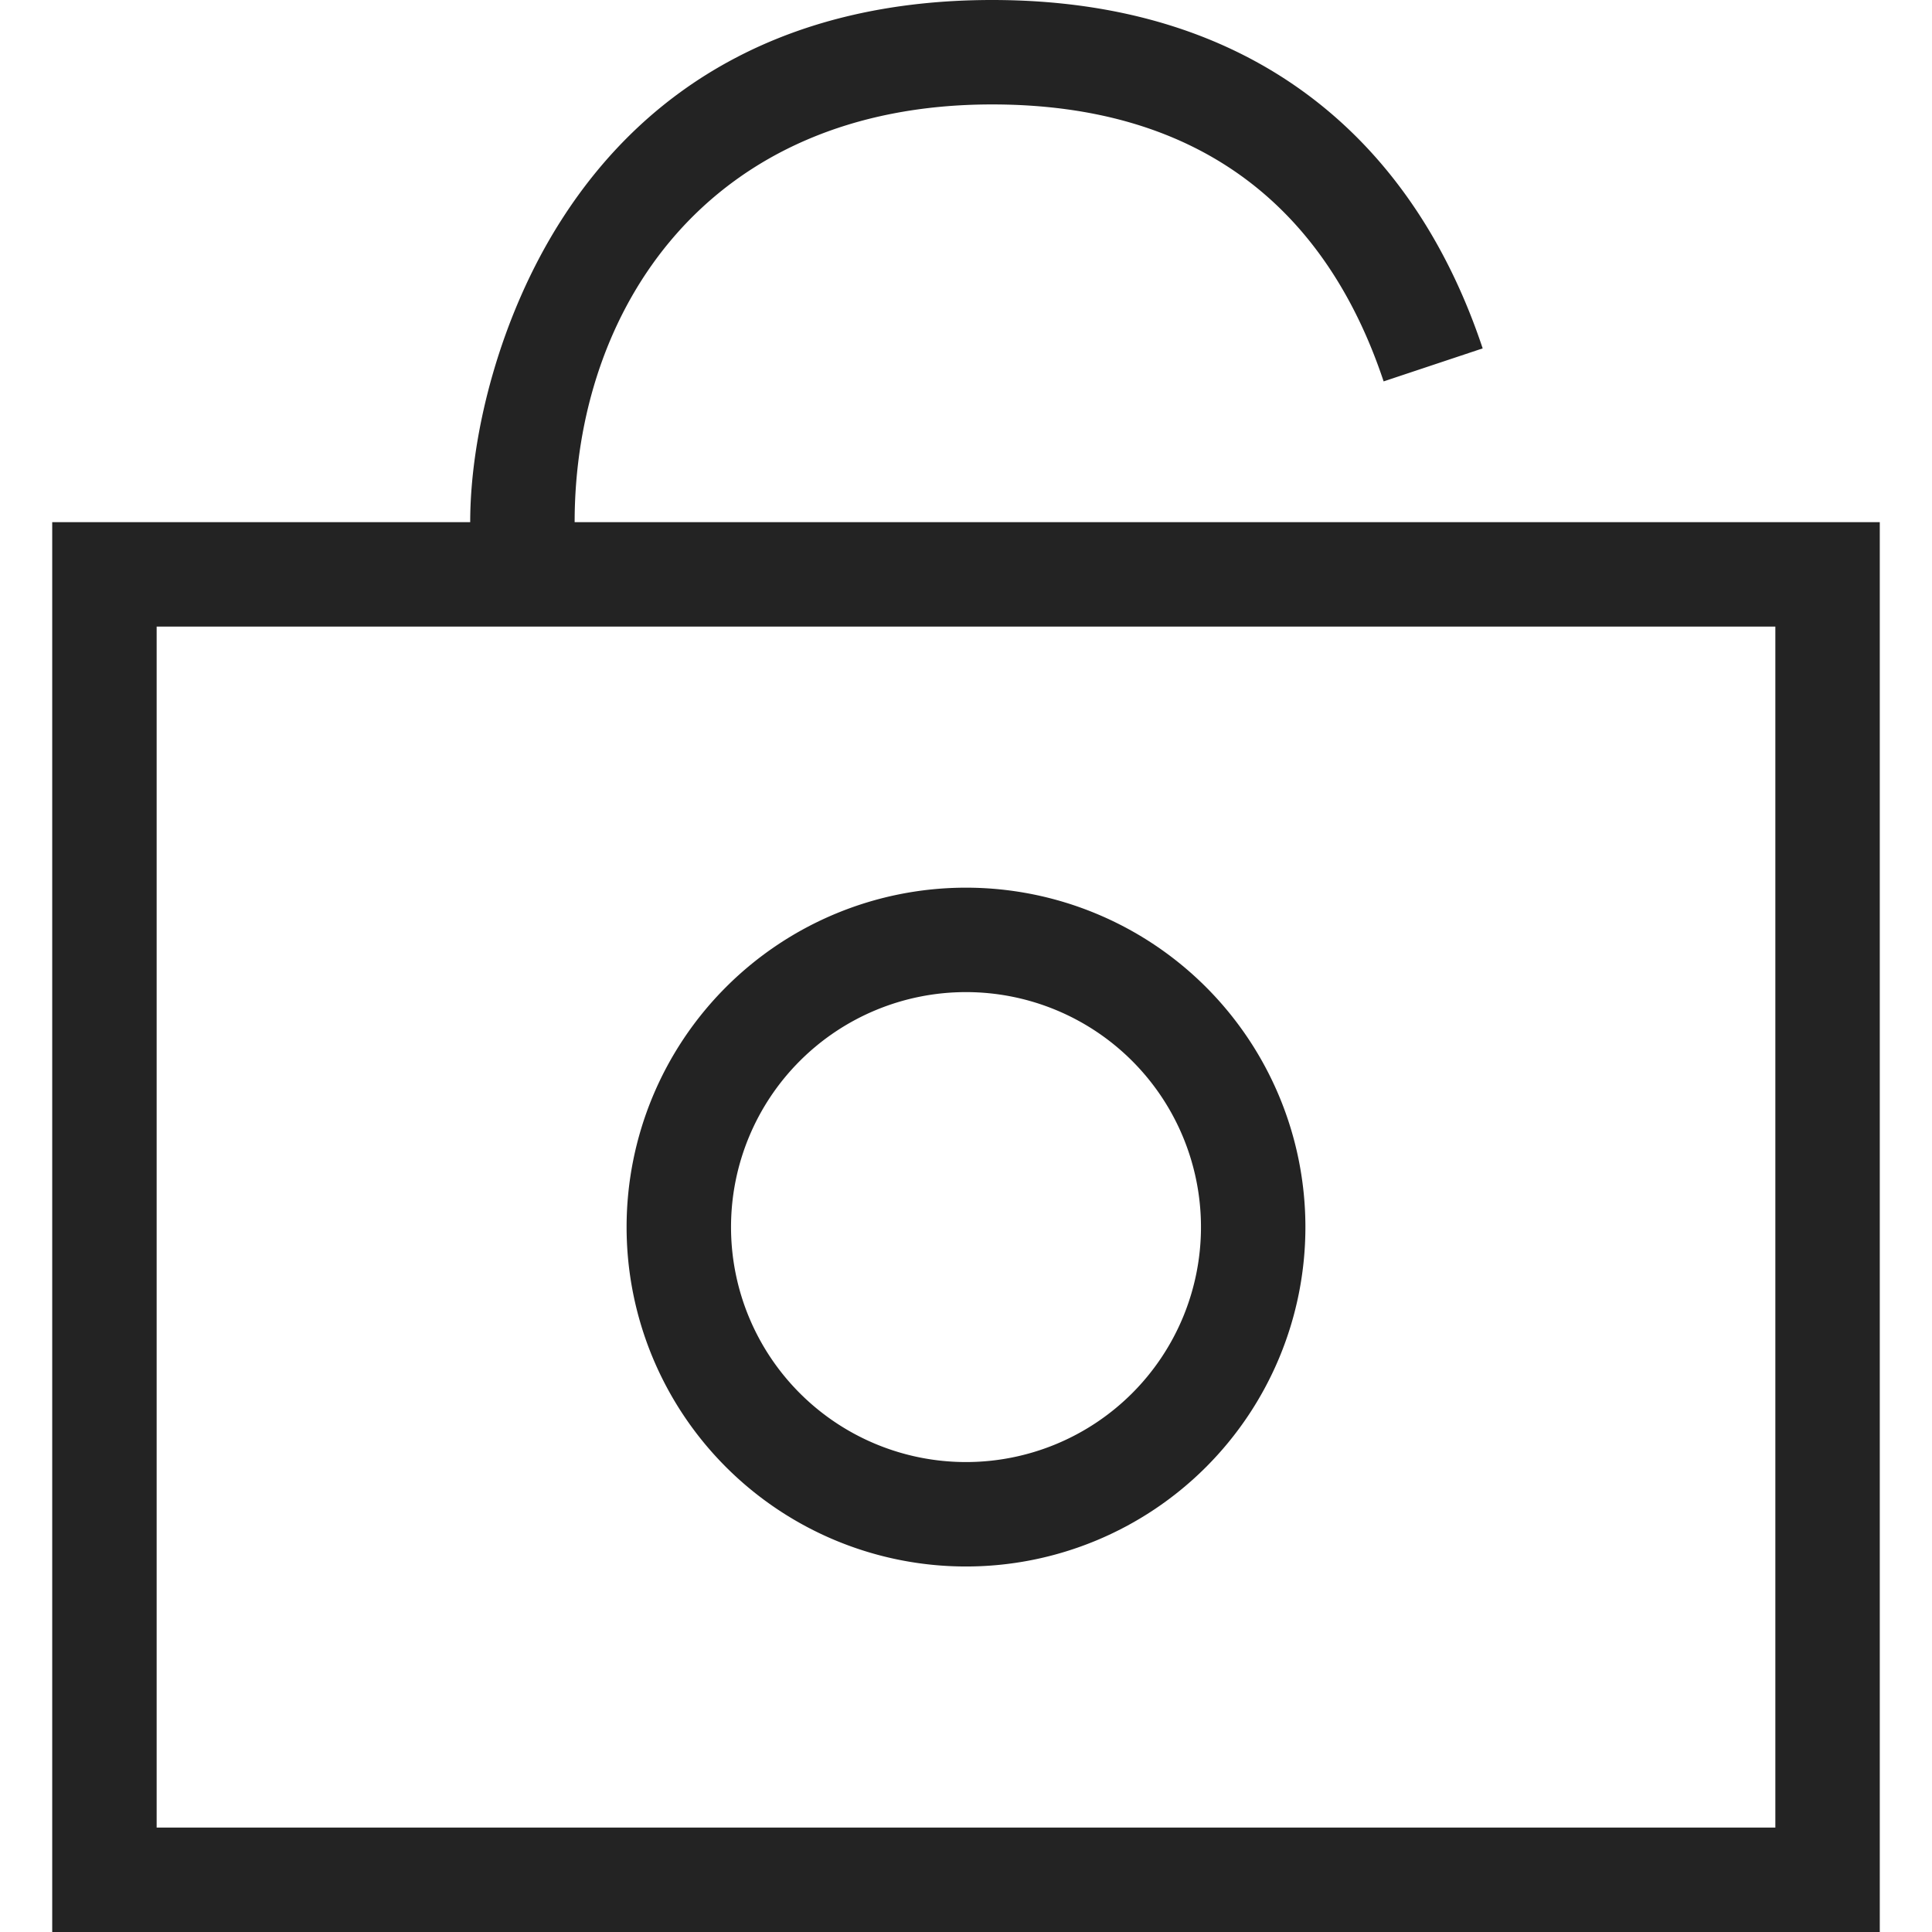 <svg width="37px" height="37px" viewBox="0 0 37 37" xmlns="http://www.w3.org/2000/svg">
    <title>
        unlocked-m-l
    </title>
    <path d="M11.005 10c0-4.047 2.525-8 7.994-8 4.044 0 6.414 2.05 7.499 5.304l1.897-.632C27.057 2.658 23.984 0 19 0c-3.817 0-6.555 1.562-8.25 4.215C9.576 6.052 9.005 8.31 9.005 10h2zM34 35V12H3v23h31zM1 37V10h35v27H1zm17.5-9a4.5 4.5 0 1 0 0-9 4.5 4.5 0 0 0 0 9zm0 2a6.5 6.5 0 1 1 0-13 6.5 6.5 0 0 1 0 13z" fill="#232323"/>
</svg>
